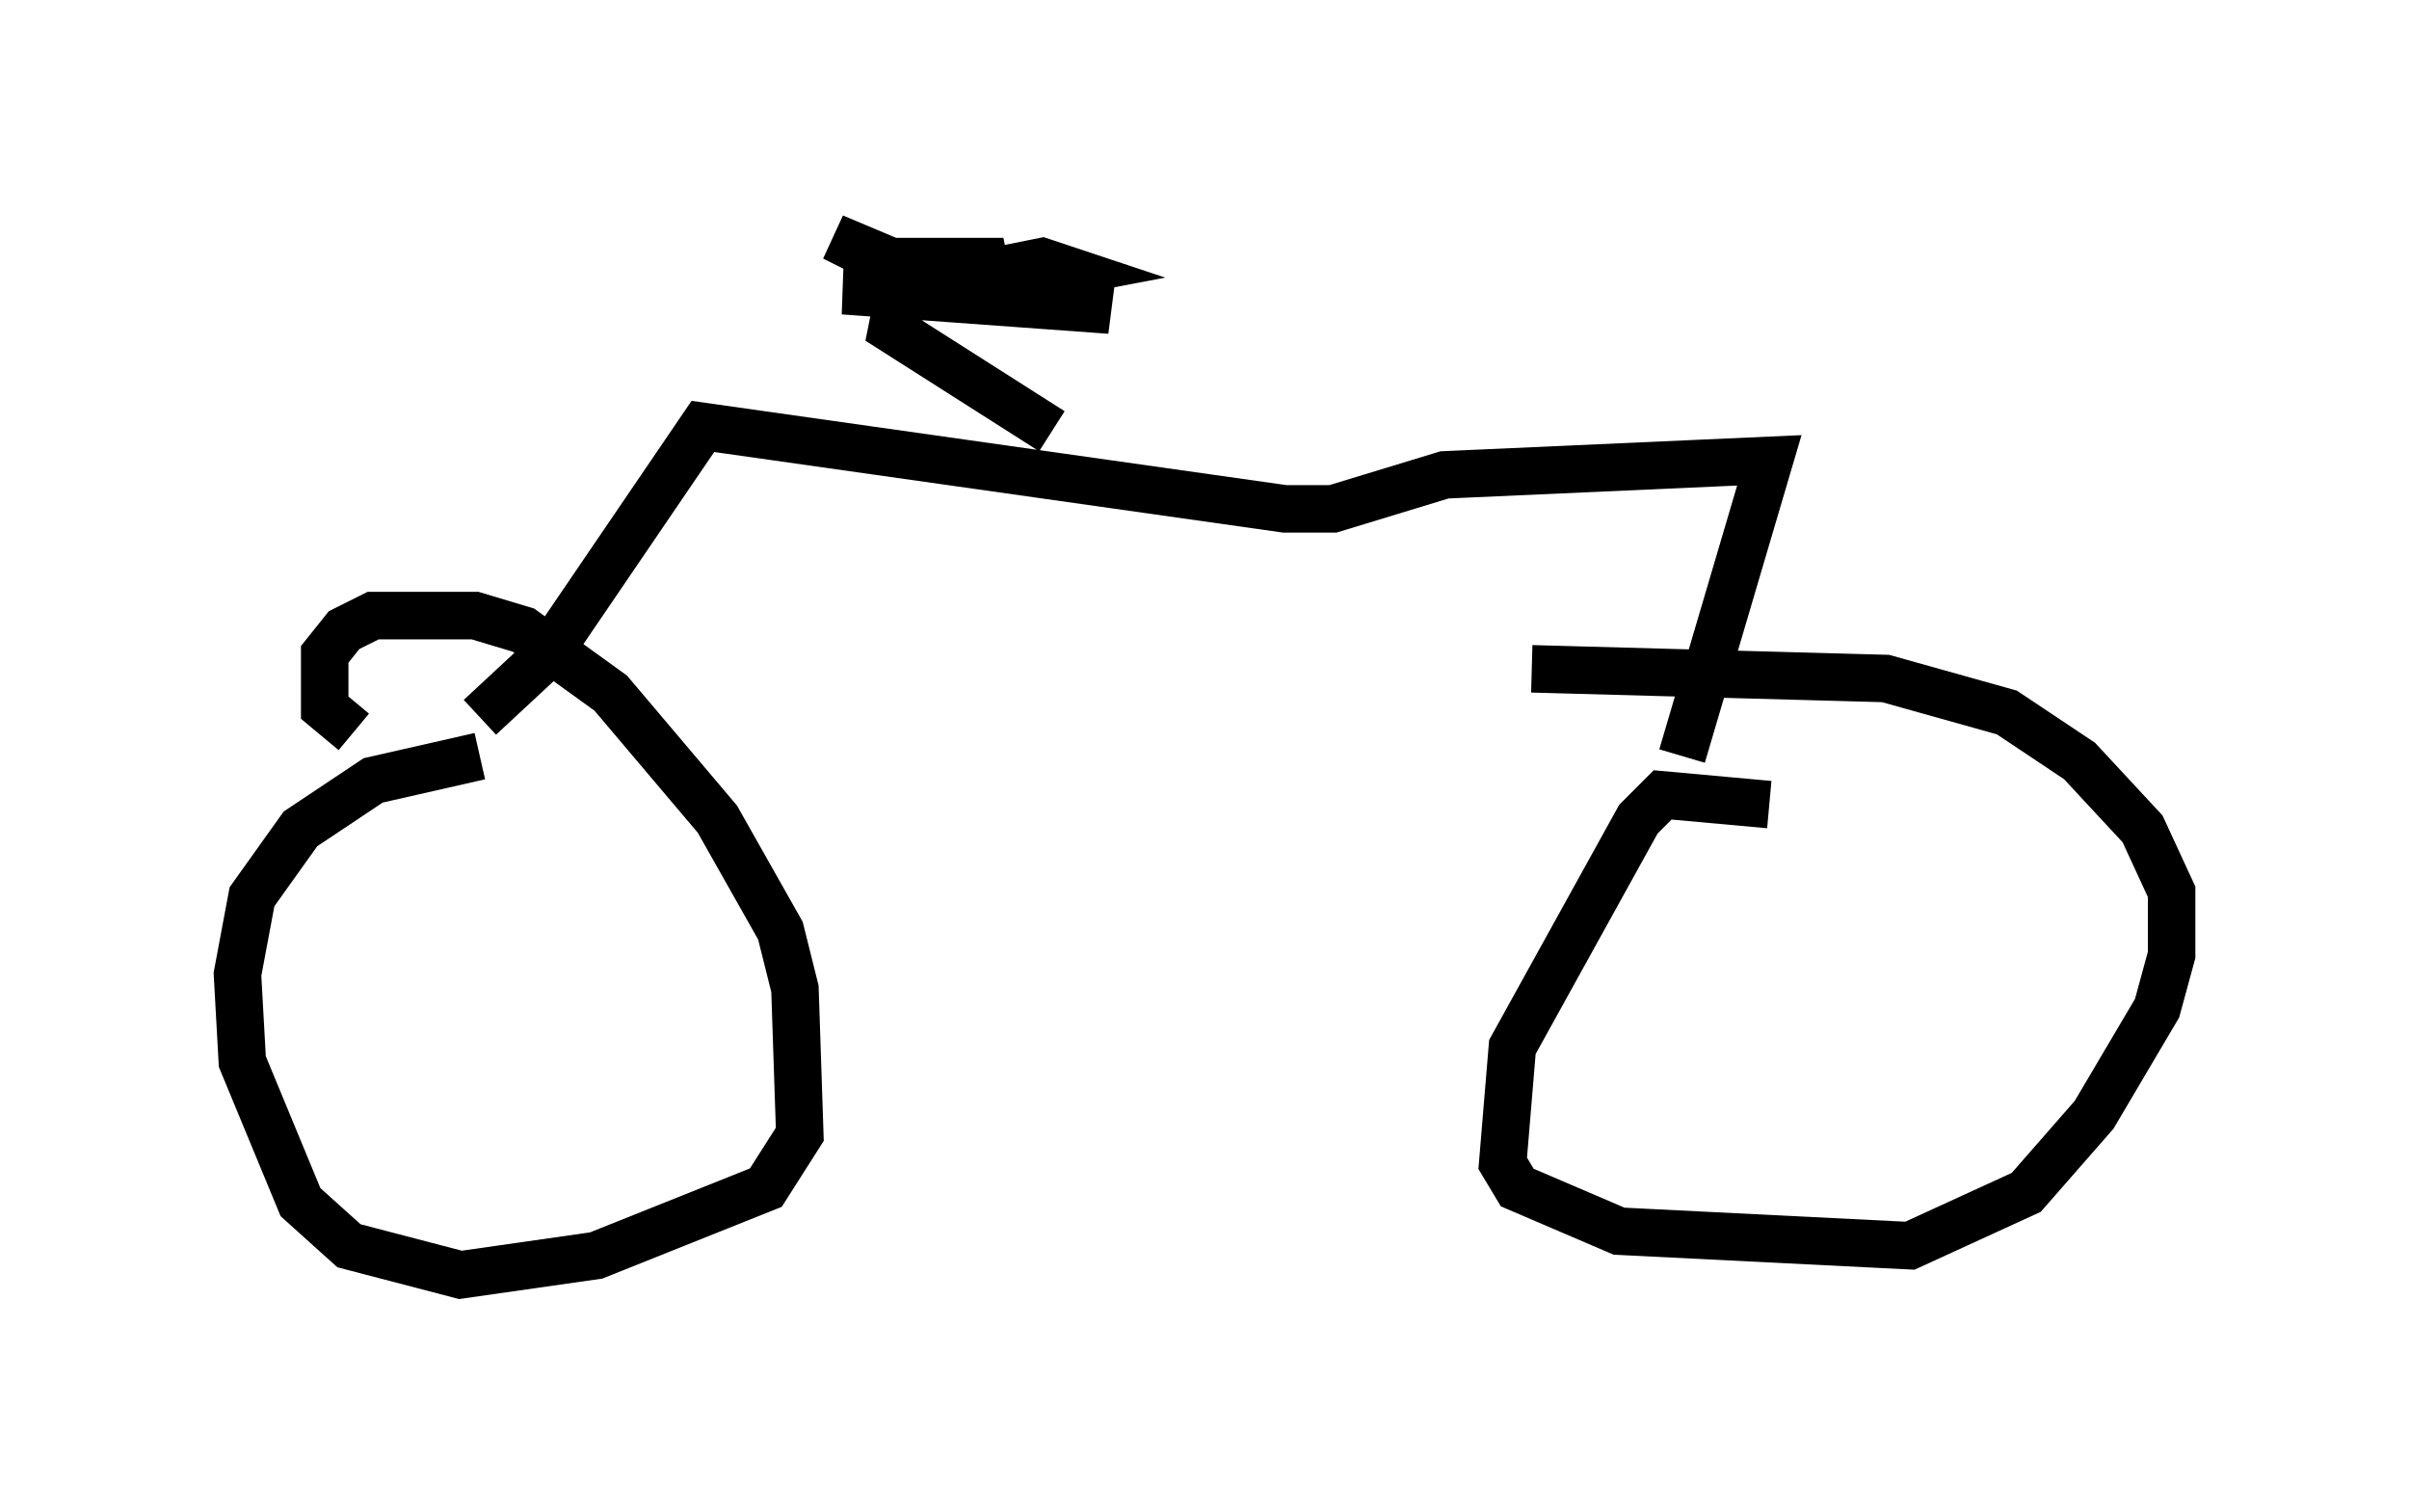 <?xml version="1.0" encoding="utf-8" ?>
<svg baseProfile="full" height="31.846" version="1.1" width="50.732" xmlns="http://www.w3.org/2000/svg" xmlns:ev="http://www.w3.org/2001/xml-events" xmlns:xlink="http://www.w3.org/1999/xlink"><defs /><rect fill="white" height="31.846" width="50.732" x="0" y="0" /><path d="M14.086, 15.923 m-3.981, 0.0 l-2.246, 0.51 -1.531, 1.021 l-1.021, 1.429 -0.306, 1.633 l0.102, 1.838 1.225, 2.96 l1.021, 0.919 2.348, 0.613 l2.858, -0.408 3.573, -1.429 l0.715, -1.123 -0.102, -3.063 l-0.306, -1.225 -1.327, -2.348 l-2.246, -2.654 -1.838, -1.327 l-1.021, -0.306 -2.144, 0.0 l-0.613, 0.306 -0.408, 0.51 l0.0, 1.123 0.613, 0.51 m29.809, 1.531 l-2.246, -0.204 -0.51, 0.51 l-2.654, 4.798 -0.204, 2.45 l0.306, 0.51 2.144, 0.919 l6.125, 0.306 2.45, -1.123 l1.429, -1.633 1.327, -2.246 l0.306, -1.123 0.0, -1.327 l-0.613, -1.327 -1.327, -1.429 l-1.531, -1.021 -2.552, -0.715 l-7.452, -0.204 m-22.152, 1.021 l1.429, -1.327 3.267, -4.798 l12.25, 1.735 1.021, 0.0 l2.348, -0.715 6.84, -0.306 l-1.838, 6.227 m-13.271, -6.84 l-3.369, -2.144 0.102, -0.51 l2.246, -0.919 -2.552, 0.0 l-1.021, -0.51 1.94, 0.817 l3.879, 0.715 -5.615, -0.408 l2.654, 0.0 2.144, -0.408 l-0.613, -0.204 -1.531, 0.306 " fill="none" stroke="black" stroke-width="1" /></svg>